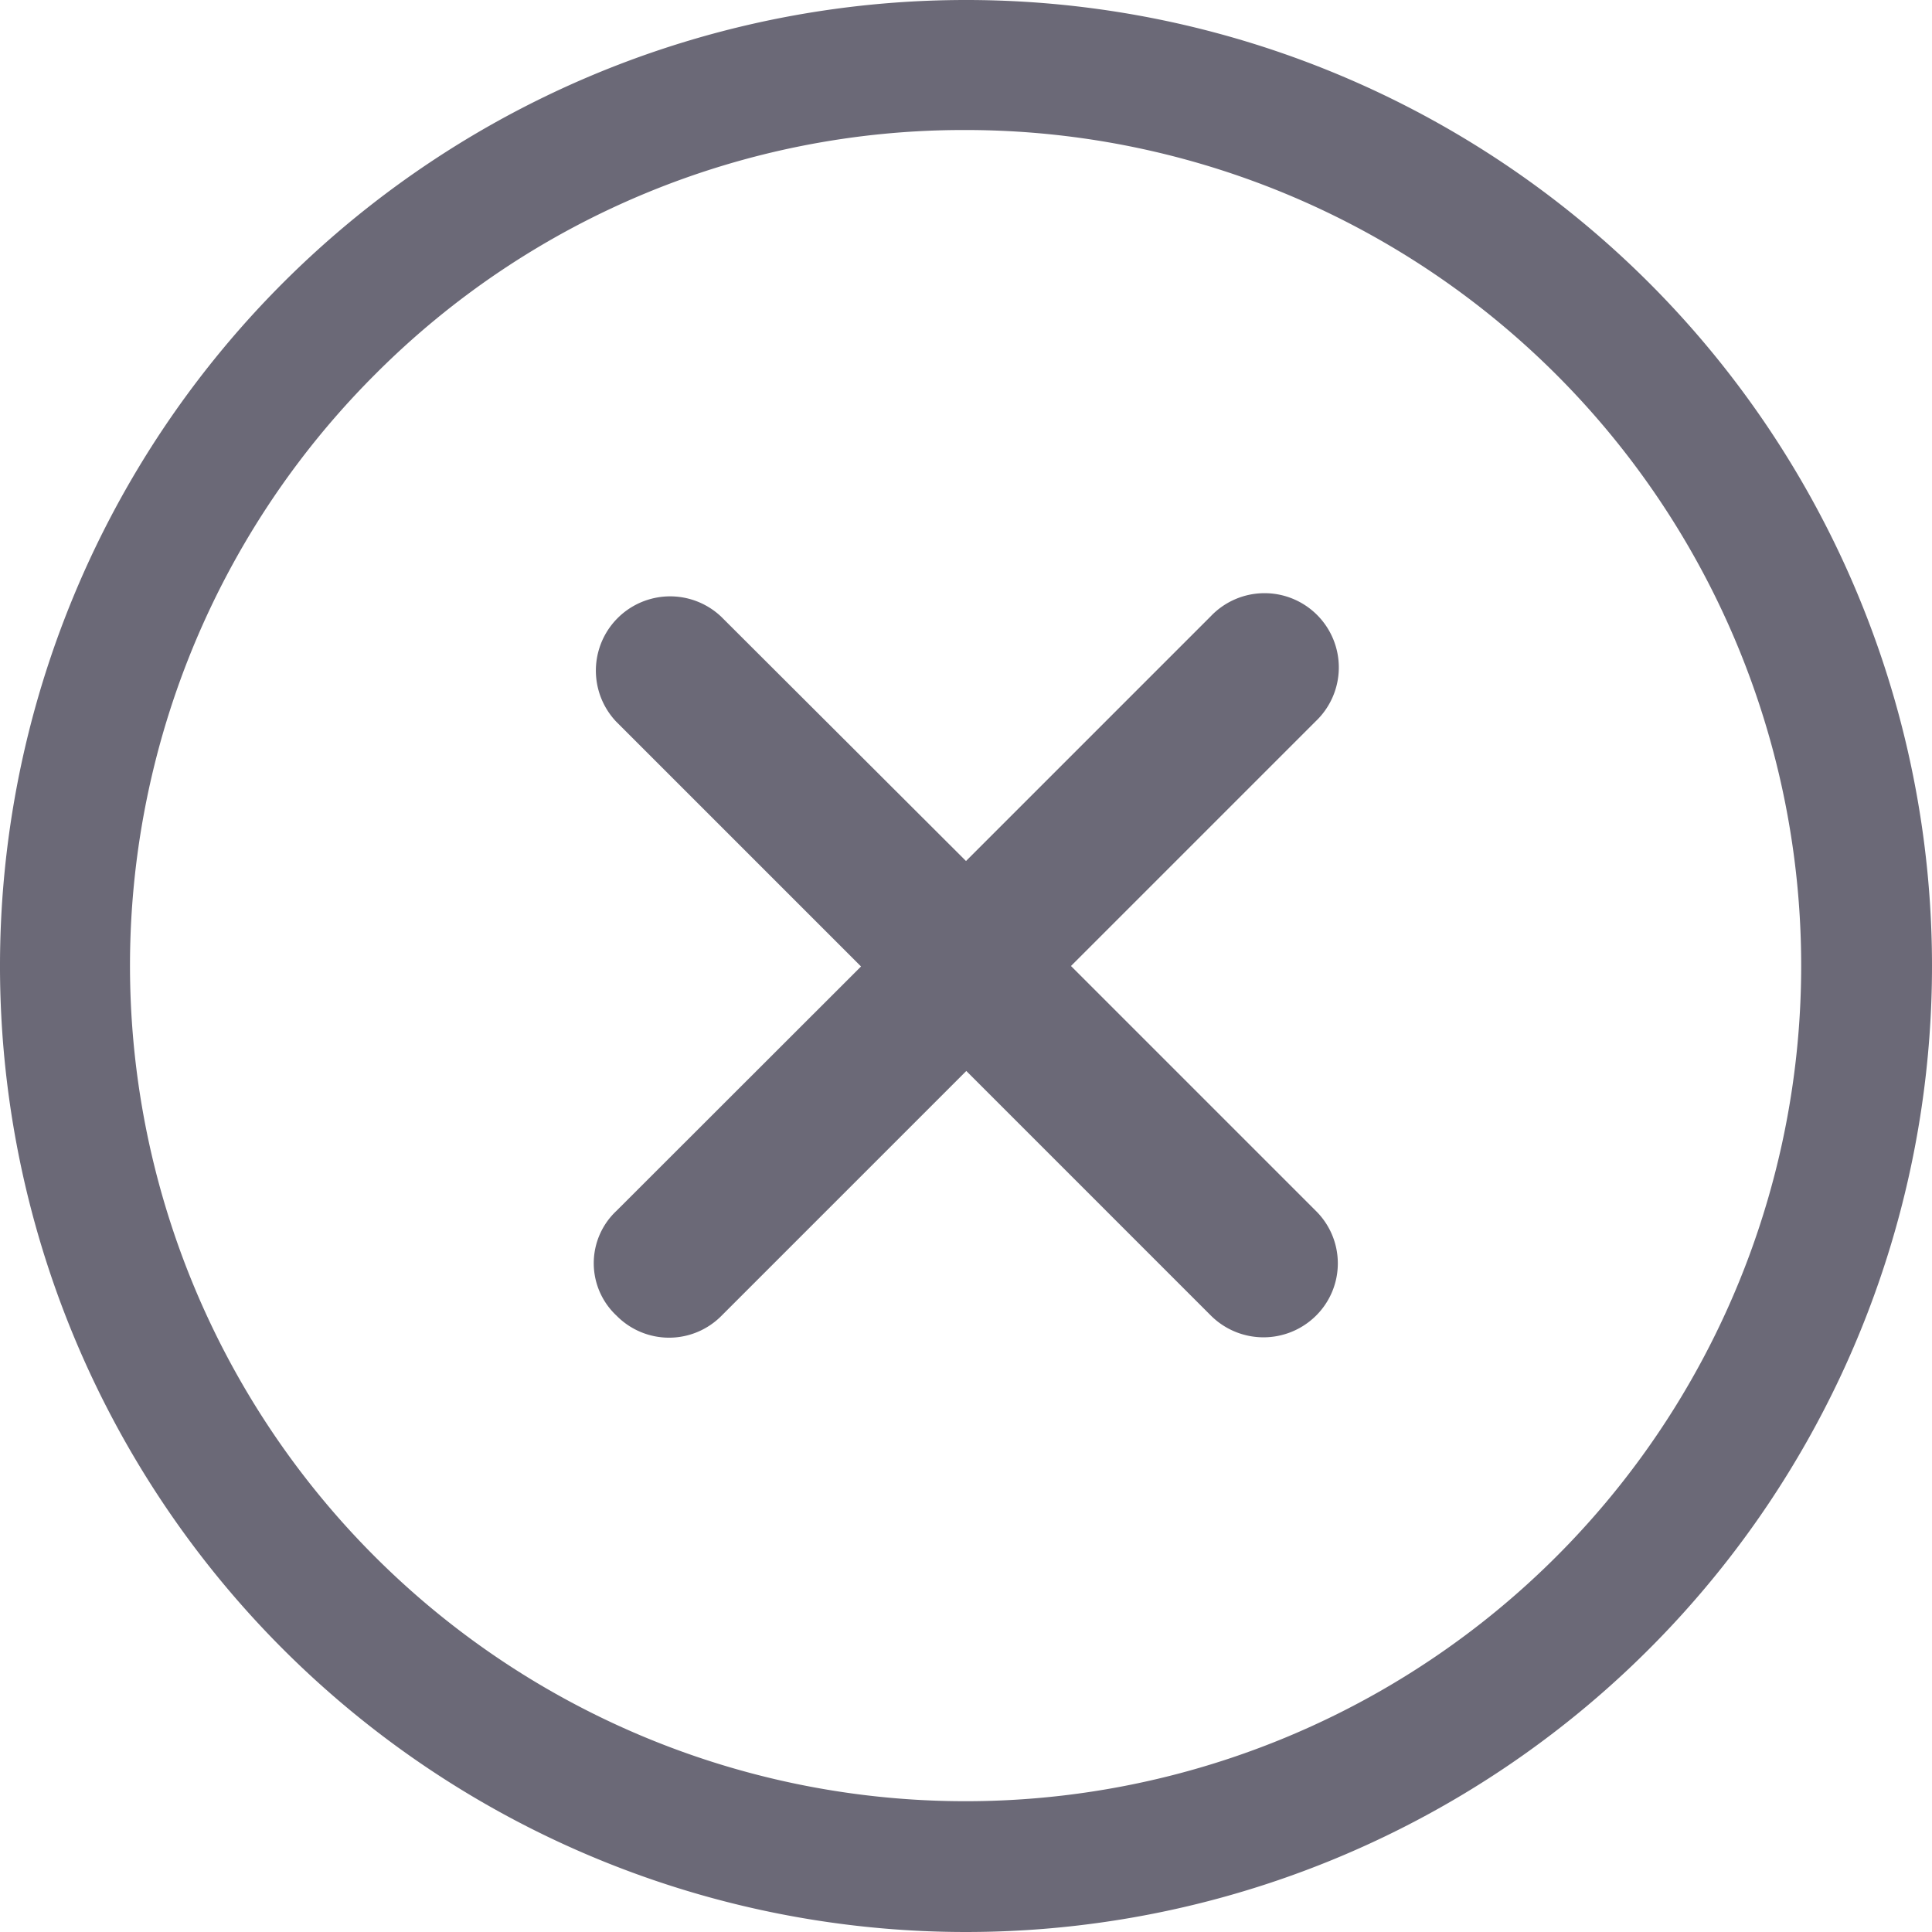 <svg xmlns="http://www.w3.org/2000/svg" width="20.06" height="20.06" viewBox="0 0 20.06 20.06"><defs><style>.a{fill:#6b6977;}</style></defs><path class="a" d="M19.859,18.767l-2.541-2.541,2.541-2.541a.771.771,0,1,0-1.09-1.09l-2.541,2.541L13.687,12.6a.771.771,0,0,0-1.09,1.09l2.541,2.541L12.6,18.767a.745.745,0,0,0,0,1.09.765.765,0,0,0,1.09,0l2.541-2.541,2.541,2.541a.774.774,0,0,0,1.09,0A.765.765,0,0,0,19.859,18.767Z" transform="translate(-6.198 -6.196)"/><path class="a" d="M13.4,4.725A8.676,8.676,0,1,1,7.266,7.266,8.622,8.622,0,0,1,13.4,4.725m0-1.35A10.03,10.03,0,1,0,23.435,13.4,10.028,10.028,0,0,0,13.4,3.375Z" transform="translate(-3.375 -3.375)"/></svg>